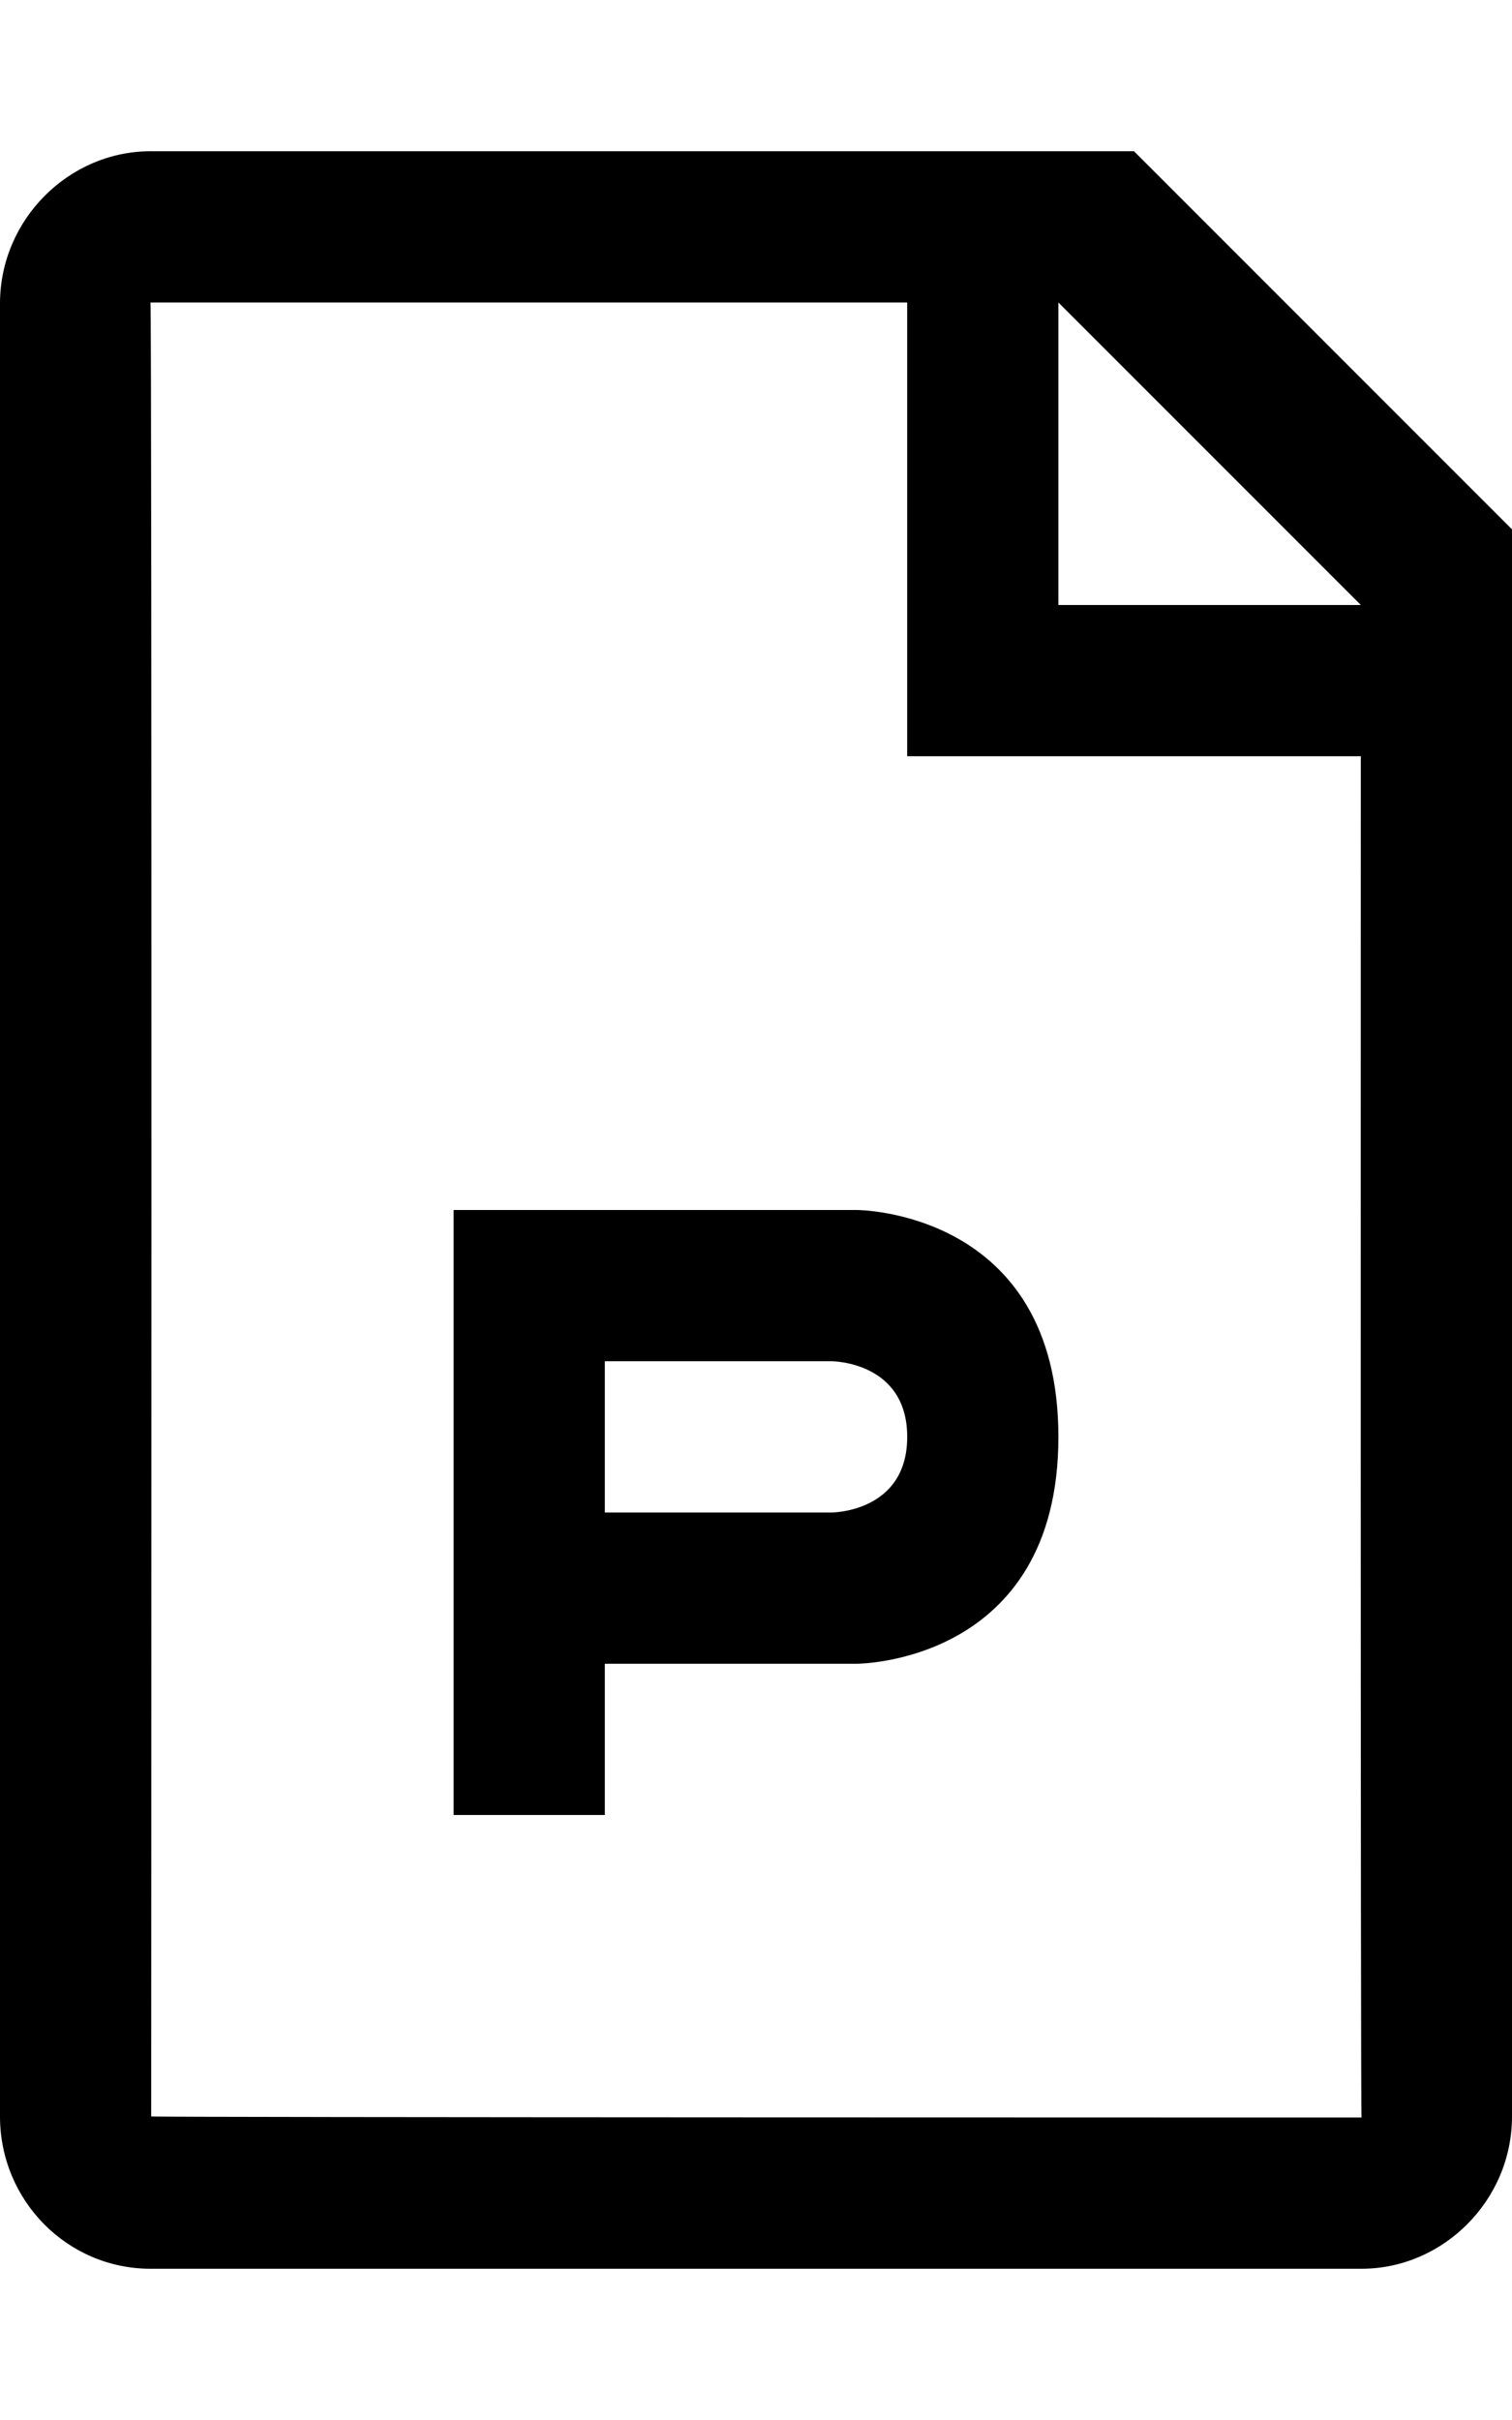 <?xml version="1.0" encoding="UTF-8" standalone="no"?>
<svg width="10px" height="16px" viewBox="0 0 10 16" version="1.1" xmlns="http://www.w3.org/2000/svg" xmlns:xlink="http://www.w3.org/1999/xlink">
    <defs></defs>
    <g id="file-types" stroke="none" stroke-width="1" fill="none" fill-rule="evenodd">
        <g id="file-powerpoint" fill="#000000">
            <path d="M1,13.993 C1,14 9.005,14 9.005,14 C8.997,14 9,5 9,5 L6,5 L6,2 L0.995,2 C1.006,2 1,13.993 1,13.993 Z M0,2.007 C0,1.451 0.456,1 0.995,1 L7.5,1 L10,3.5 L10,13.993 C10,14.549 9.544,15 9.005,15 L0.995,15 C0.446,15 0,14.55 0,13.993 L0,2.007 Z M7,2 L9,4 L7,4 L7,2 Z M4,9 L5.5,9 C5.5,9 6,9 6,9.5 C6,10 5.5,10 5.5,10 L4,10 L4,9 Z M5.667,8 L3,8 L3,12 L4,12 L4,11 L5.667,11 C5.667,11 7,11 7,9.5 C7,8 5.667,8 5.667,8 Z" id="Shape"></path>
        </g>
    </g>
</svg>
